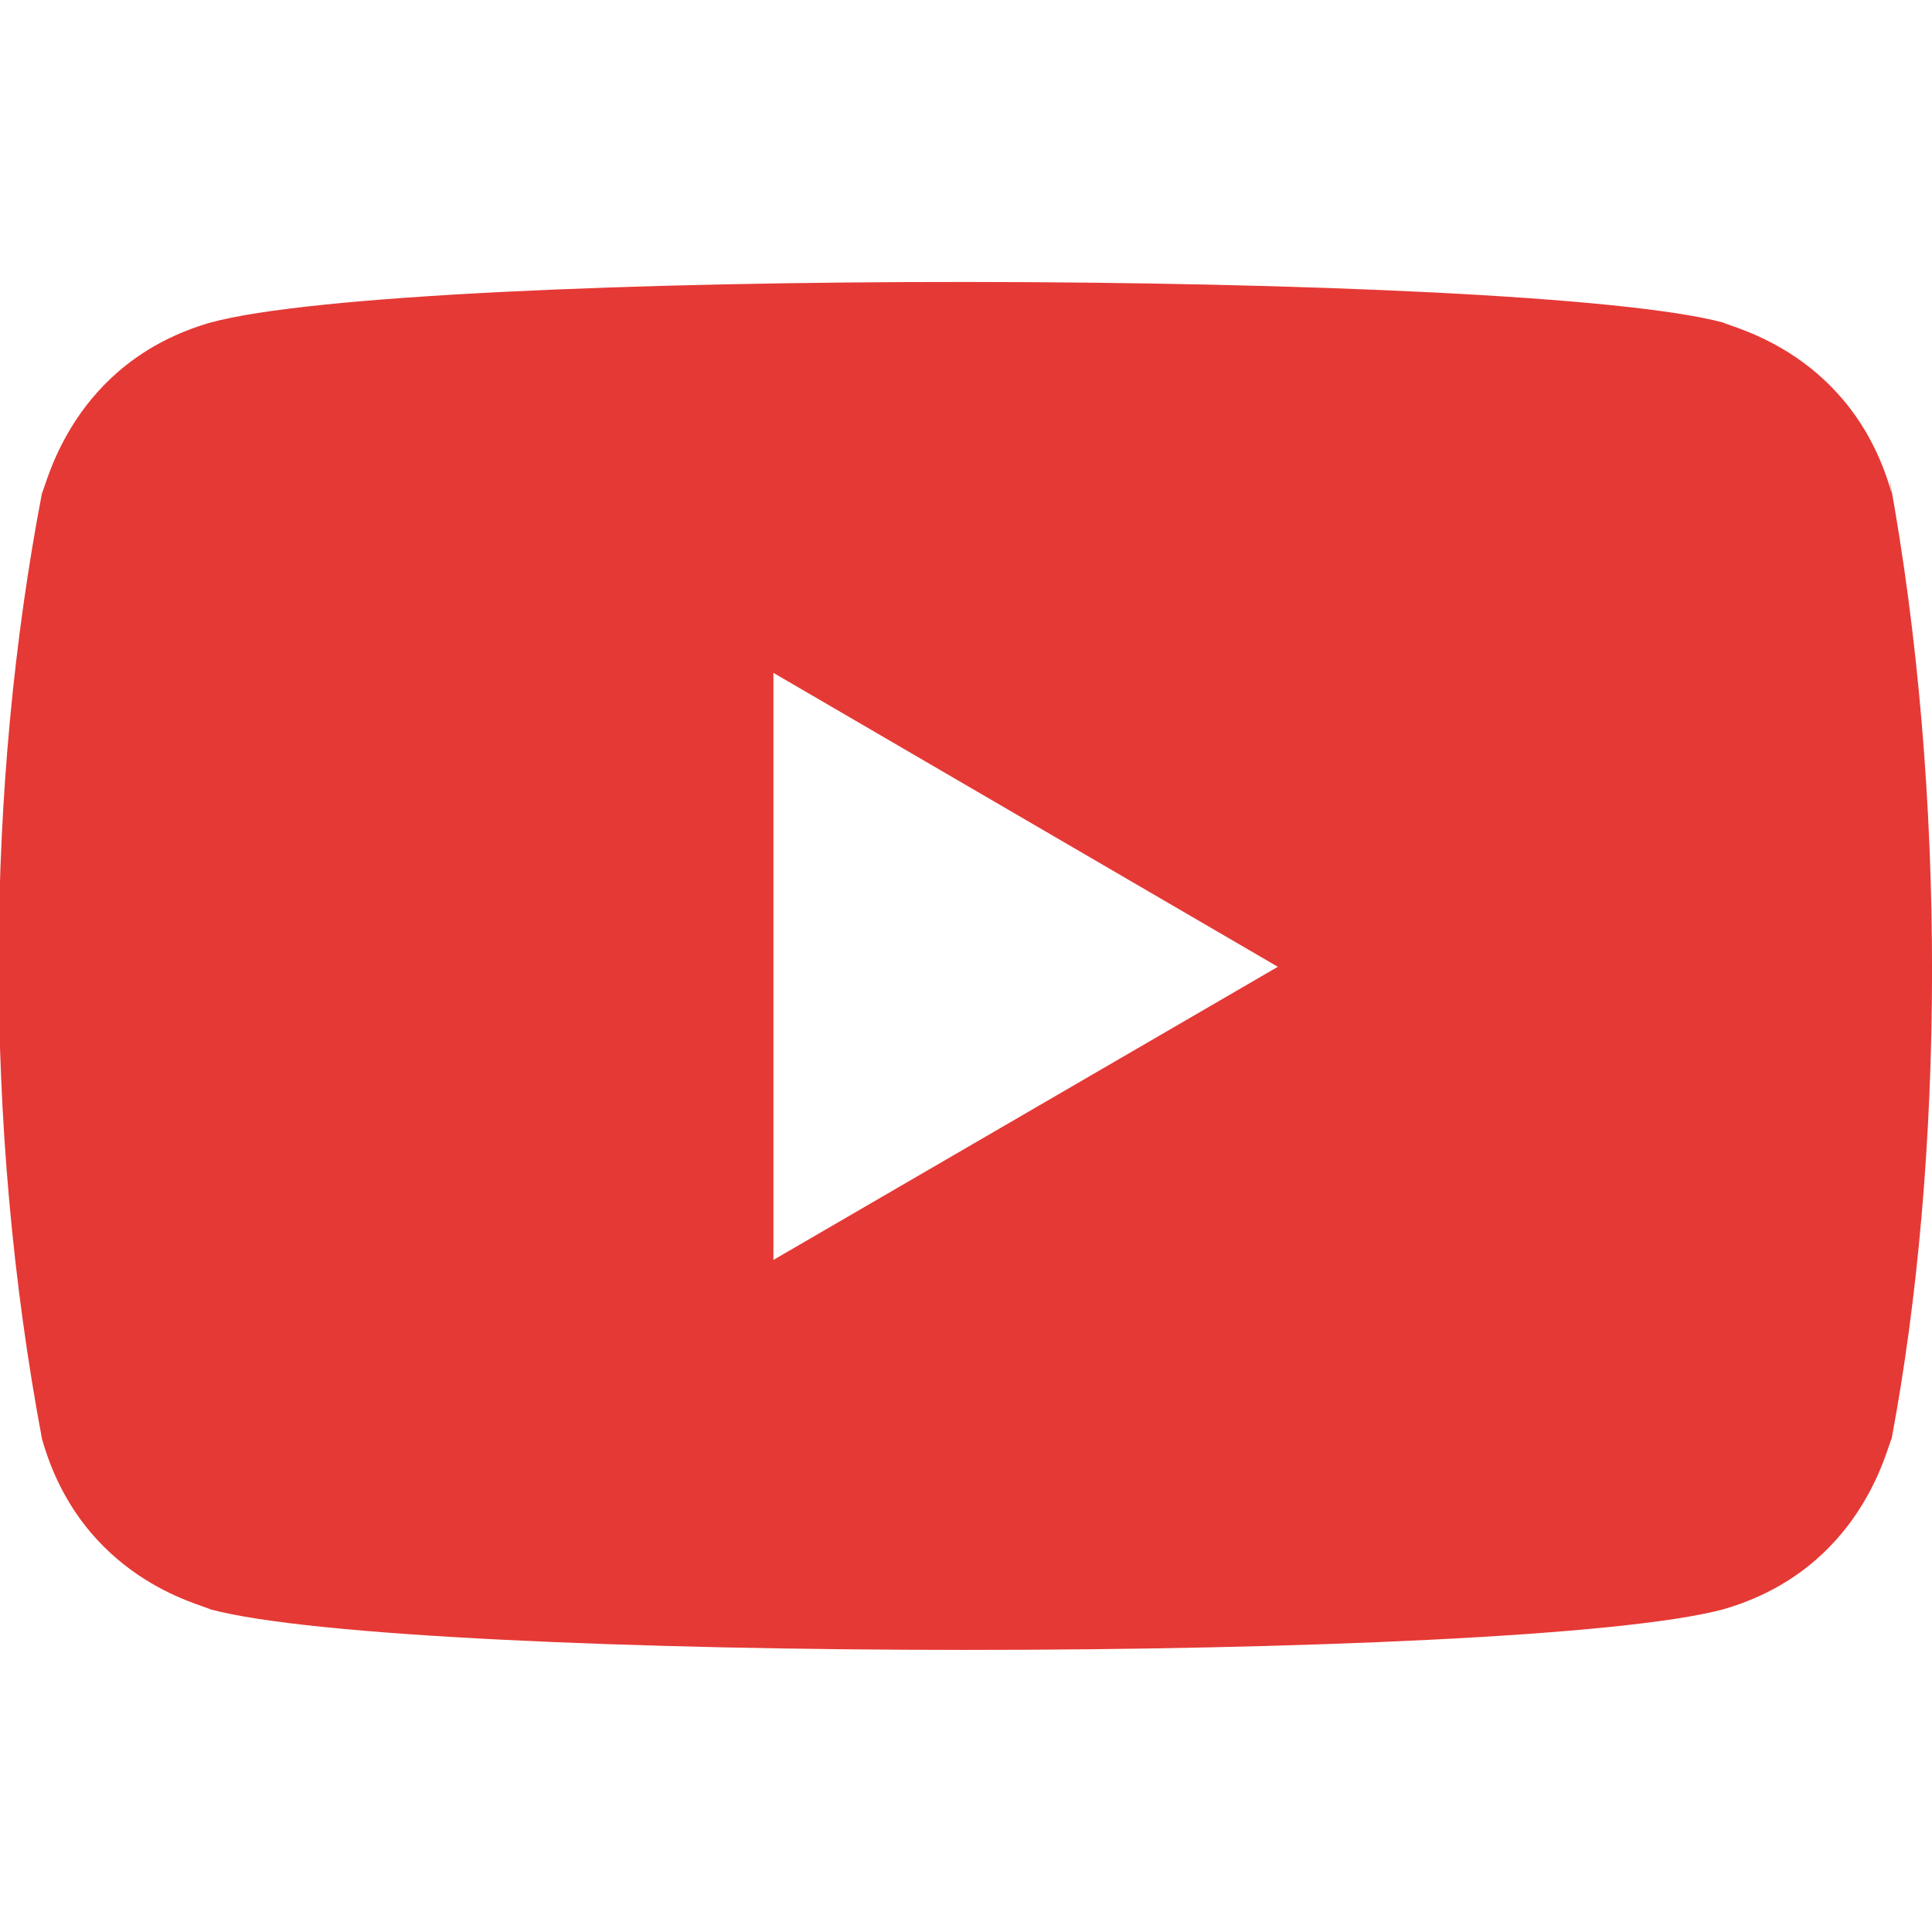 <svg width="22" height="22" viewBox="0 0 22 22" fill="none" xmlns="http://www.w3.org/2000/svg">
<g clip-path="url(#clip0_139_1194)">
<path d="M0.478 16.384C0.927 17.978 2.301 18.269 2.393 18.325C4.654 18.941 17.33 18.943 19.625 18.325C21.197 17.87 21.486 16.476 21.54 16.384C22.139 13.2 22.178 9.048 21.513 5.435L21.54 5.615C21.091 4.021 19.717 3.73 19.625 3.674C17.394 3.068 4.686 3.045 2.393 3.674C0.821 4.13 0.532 5.523 0.478 5.615C-0.163 8.961 -0.195 12.801 0.478 16.384ZM8.807 14.347V7.662L14.551 11.009L8.807 14.347Z" fill="#E53935"/>
</g>
<defs>
<clipPath id="clip0_139_1194">
<rect width="22" height="22" fill="white"/>
</clipPath>
</defs>
</svg>
